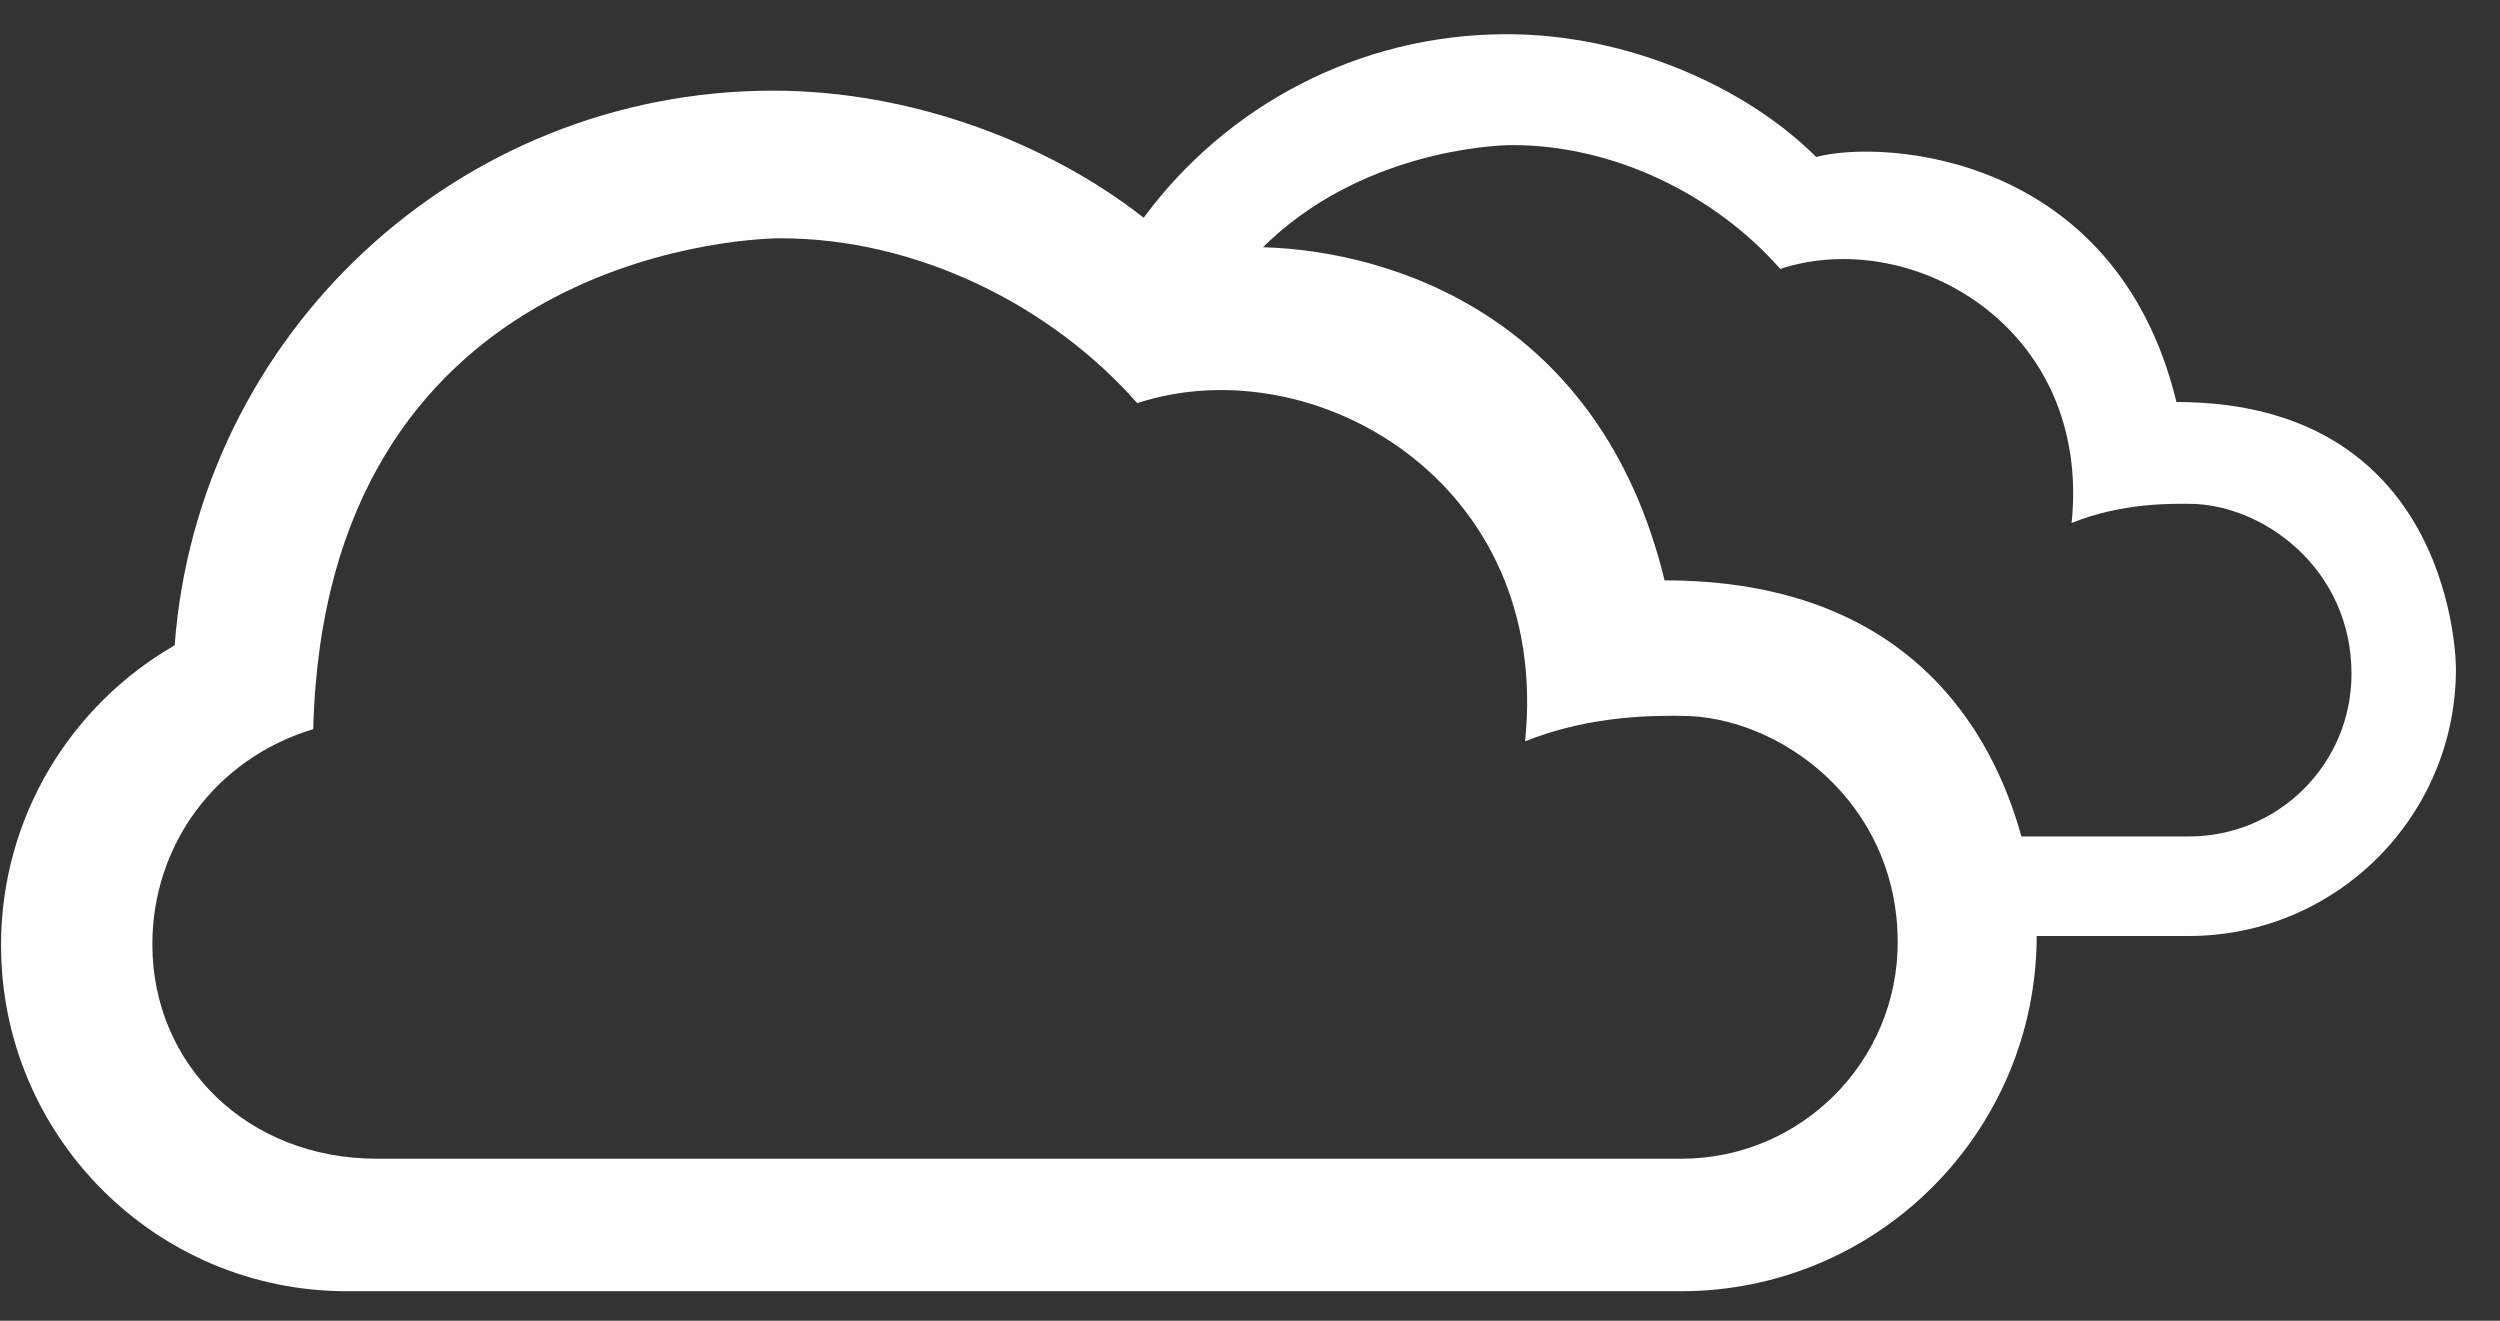 <?xml version="1.0" encoding="UTF-8"?>
<svg width="53px" height="28px" viewBox="0 0 53 28" version="1.1" xmlns="http://www.w3.org/2000/svg" xmlns:xlink="http://www.w3.org/1999/xlink">
    <rect x="0" y="0" width="53" height="28" fill="#333333" stroke="none"/>
    <!-- Generator: Sketch 52.5 (67469) - http://www.bohemiancoding.com/sketch -->
    <title>sw-06</title>
    <desc>Created with Sketch.</desc>
    <g id="Page-1" stroke="none" stroke-width="1" fill="none" fill-rule="evenodd">
        <g id="Weather-Icons-by-Daniel-VIerich" transform="translate(-533, -213)" fill="#FFFFFF">
            <g id="sw-06" transform="translate(533, 213)">
                <path d="M46.141,8.523 C44.854,3.223 39.894,2.955 38.504,3.328 C36.996,1.826 34.484,0.725 31.945,0.725 C28.789,0.725 25.988,2.256 24.246,4.616 C22.217,3.023 19.32,1.922 16.393,1.922 C9.69,1.922 4.197,7.104 3.703,13.681 C1.504,14.947 0.022,17.319 0.022,20.039 C0.022,24.09 3.305,27.374 7.355,27.374 L35.637,27.374 C39.799,27.374 43.172,24.003 43.178,19.843 L46.402,19.843 C49.529,19.843 52.066,17.307 52.066,14.18 C52.066,14.18 52.094,8.523 46.141,8.523 L46.141,8.523 Z M35.643,24.565 L7.99,24.565 C5.252,24.565 3.23,22.583 3.23,20.018 C3.23,17.924 4.56,16.086 6.641,15.458 C6.887,5.558 15.584,5.052 16.551,5.052 C19.424,5.052 22.275,6.461 24.109,8.547 C27.818,7.329 32.9,10.189 32.332,15.717 C33.779,15.131 35.228,15.176 35.643,15.176 C37.719,15.176 40.231,16.995 40.231,19.977 C40.231,22.512 38.176,24.565 35.643,24.565 L35.643,24.565 Z M46.406,17.733 L42.854,17.733 C42.238,15.505 40.457,12.304 35.289,12.304 C33.928,6.692 29.473,5.318 26.775,5.241 C28.807,3.229 31.606,3.076 32.064,3.076 C34.223,3.076 36.363,4.134 37.742,5.701 C40.527,4.786 44.346,6.934 43.918,11.087 C45.006,10.646 46.096,10.681 46.406,10.681 C47.965,10.681 49.852,12.047 49.852,14.287 C49.852,16.191 48.309,17.733 46.406,17.733 L46.406,17.733 Z" id="Fill-333"></path>
            </g>
        </g>
    </g>
</svg>